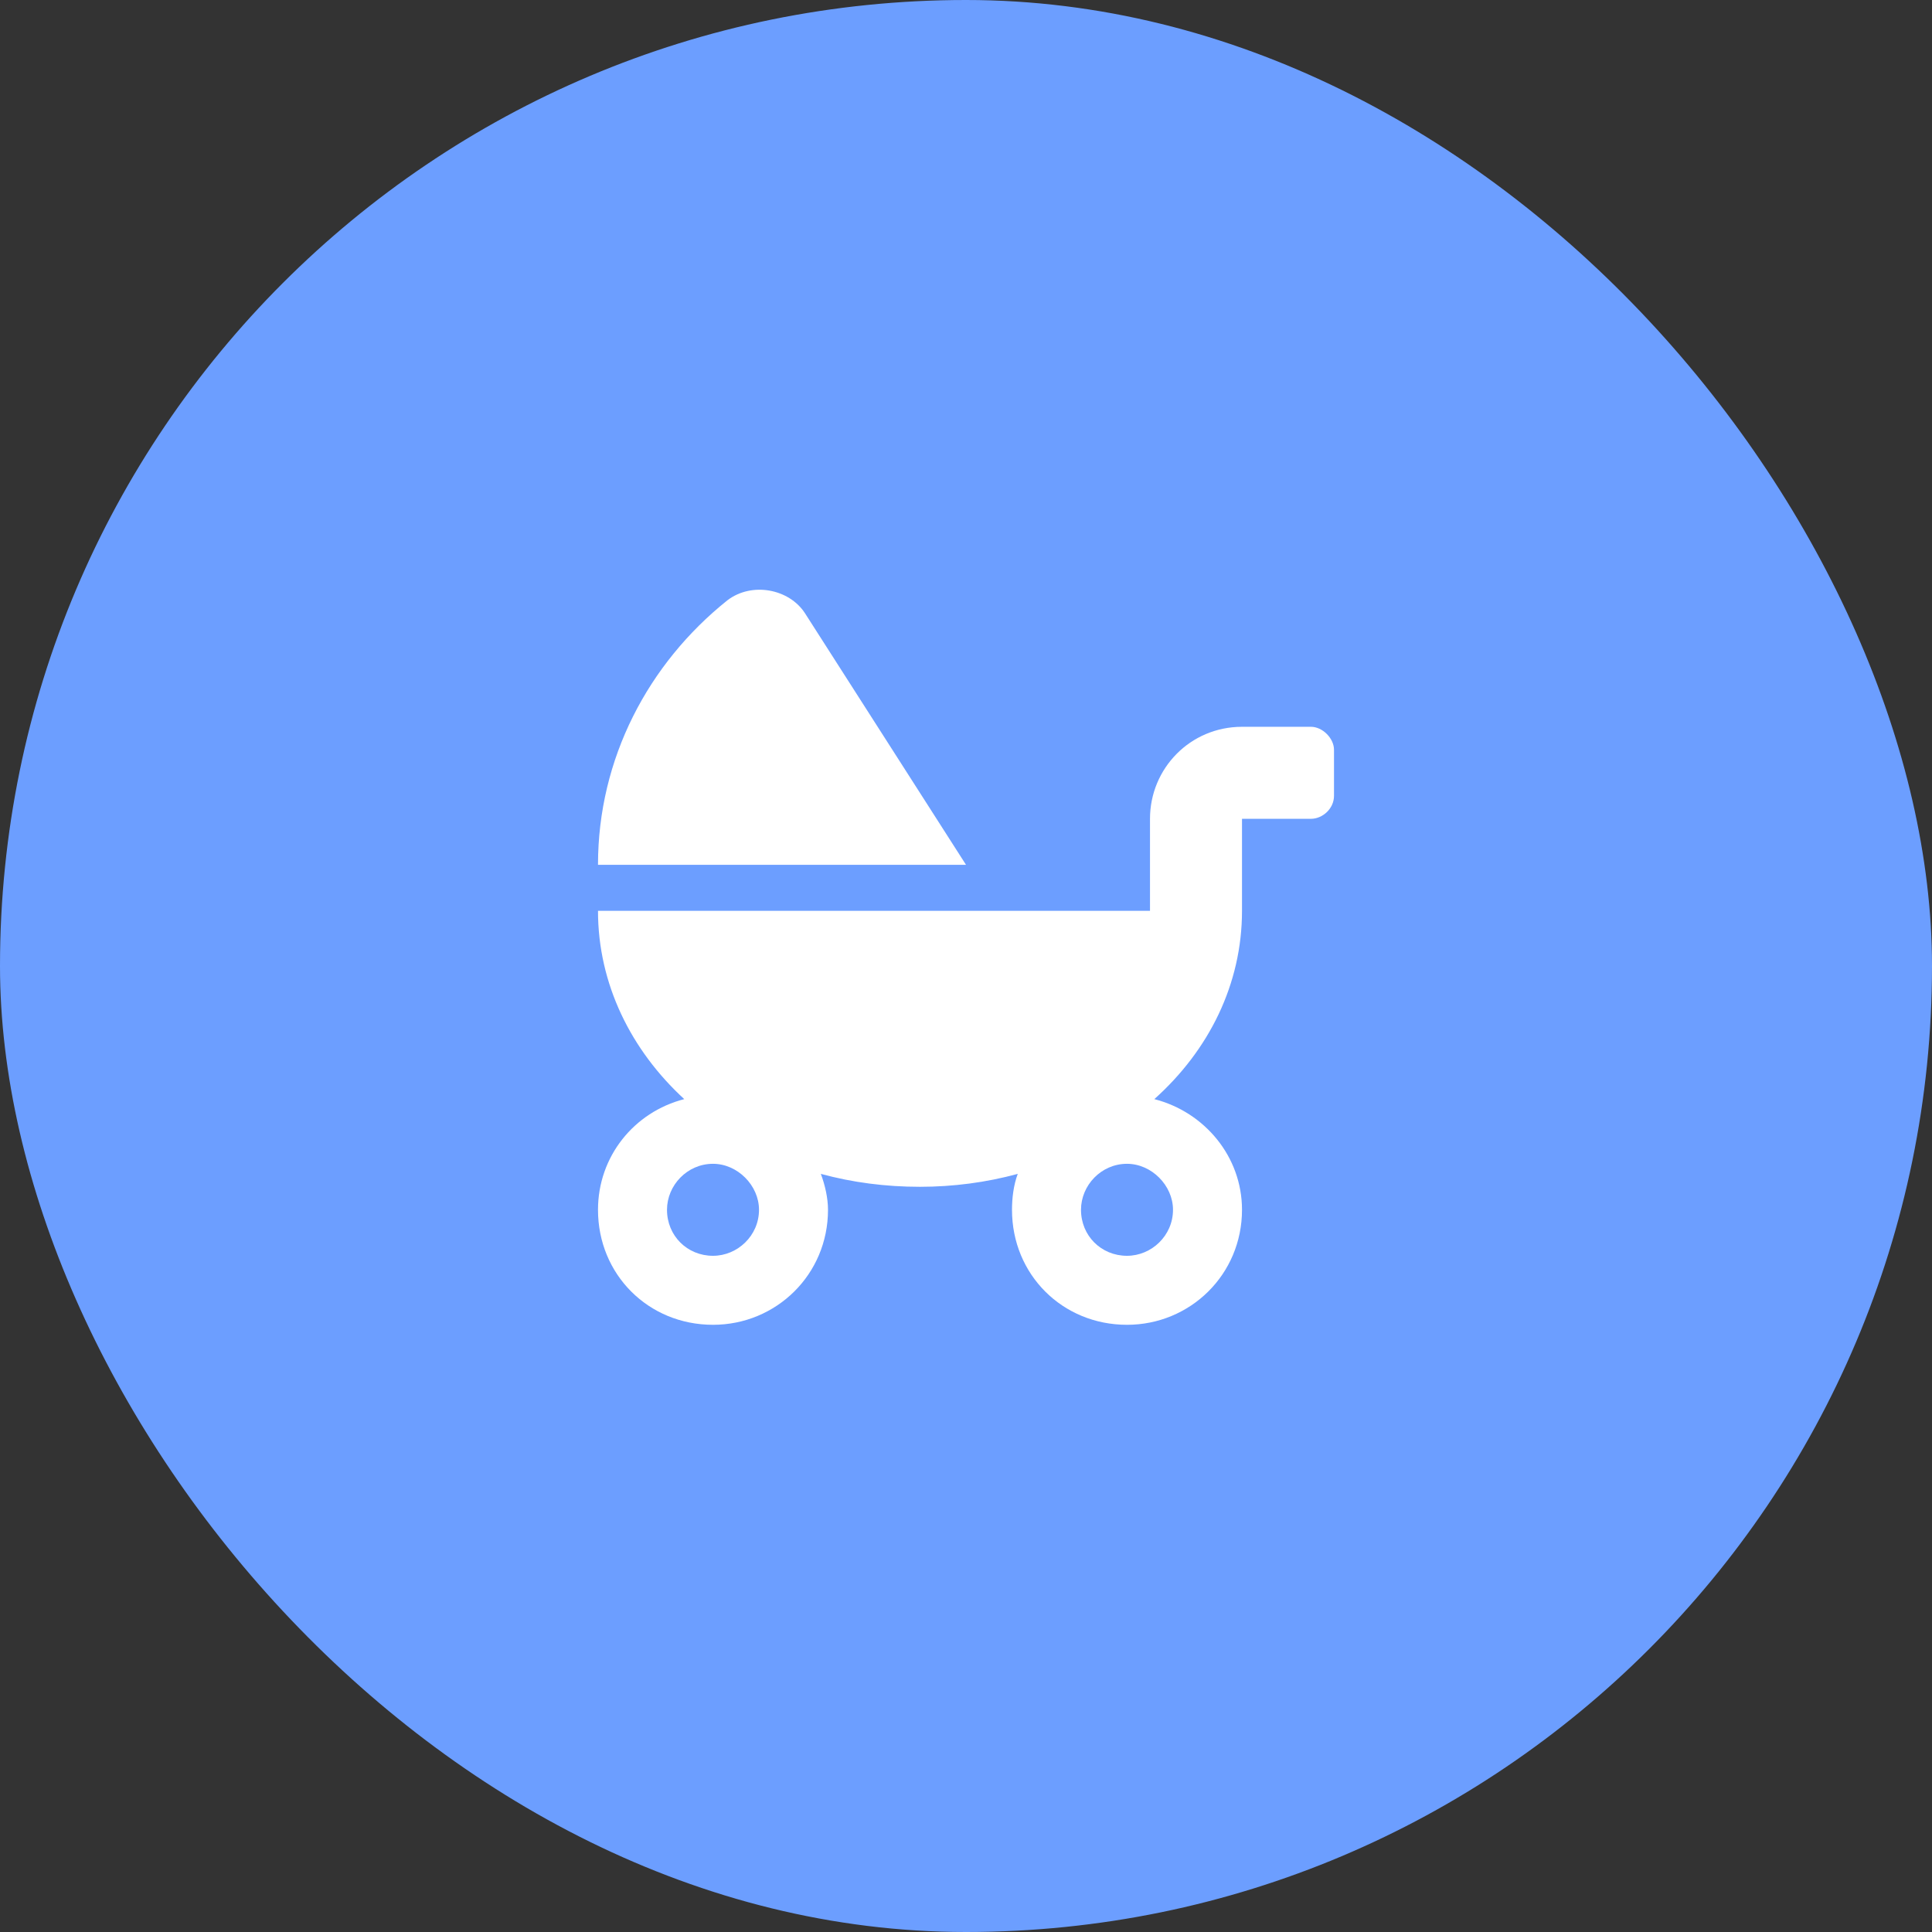 <svg width="42" height="42" viewBox="0 0 42 42" fill="none" xmlns="http://www.w3.org/2000/svg">
<rect x="0" y="0" width="42" height="42" fill="#333333" stroke="none"/>
<rect width="42" height="42" rx="21" fill="#6C9EFF"/>
<path d="M17.5 13.332C17.157 12.8 16.344 12.644 15.813 13.05C14.094 14.425 13 16.488 13 18.8H21L17.5 13.332ZM28.5 15.8H27C25.875 15.8 25 16.706 25 17.8V19.8H13C13 21.394 13.719 22.831 14.875 23.894C13.781 24.175 13 25.144 13 26.3C13 27.706 14.094 28.8 15.5 28.8C16.875 28.8 18 27.706 18 26.3C18 26.05 17.938 25.769 17.844 25.519C18.532 25.706 19.25 25.8 20 25.8C20.719 25.8 21.438 25.706 22.125 25.519C22.032 25.769 22 26.05 22 26.3C22 27.706 23.094 28.8 24.5 28.8C25.875 28.8 27 27.706 27 26.3C27 25.144 26.188 24.175 25.094 23.894C26.282 22.831 27 21.394 27 19.8V17.8H28.5C28.75 17.8 29 17.581 29 17.3V16.3C29 16.05 28.75 15.8 28.5 15.8ZM15.5 27.3C14.938 27.3 14.5 26.863 14.5 26.3C14.5 25.769 14.938 25.3 15.5 25.3C16.032 25.3 16.5 25.769 16.5 26.3C16.5 26.863 16.032 27.3 15.5 27.3ZM25.5 26.3C25.5 26.863 25.032 27.3 24.5 27.3C23.938 27.3 23.5 26.863 23.5 26.3C23.5 25.769 23.938 25.3 24.5 25.3C25.032 25.3 25.5 25.769 25.5 26.3Z" fill="white"/>
</svg>
